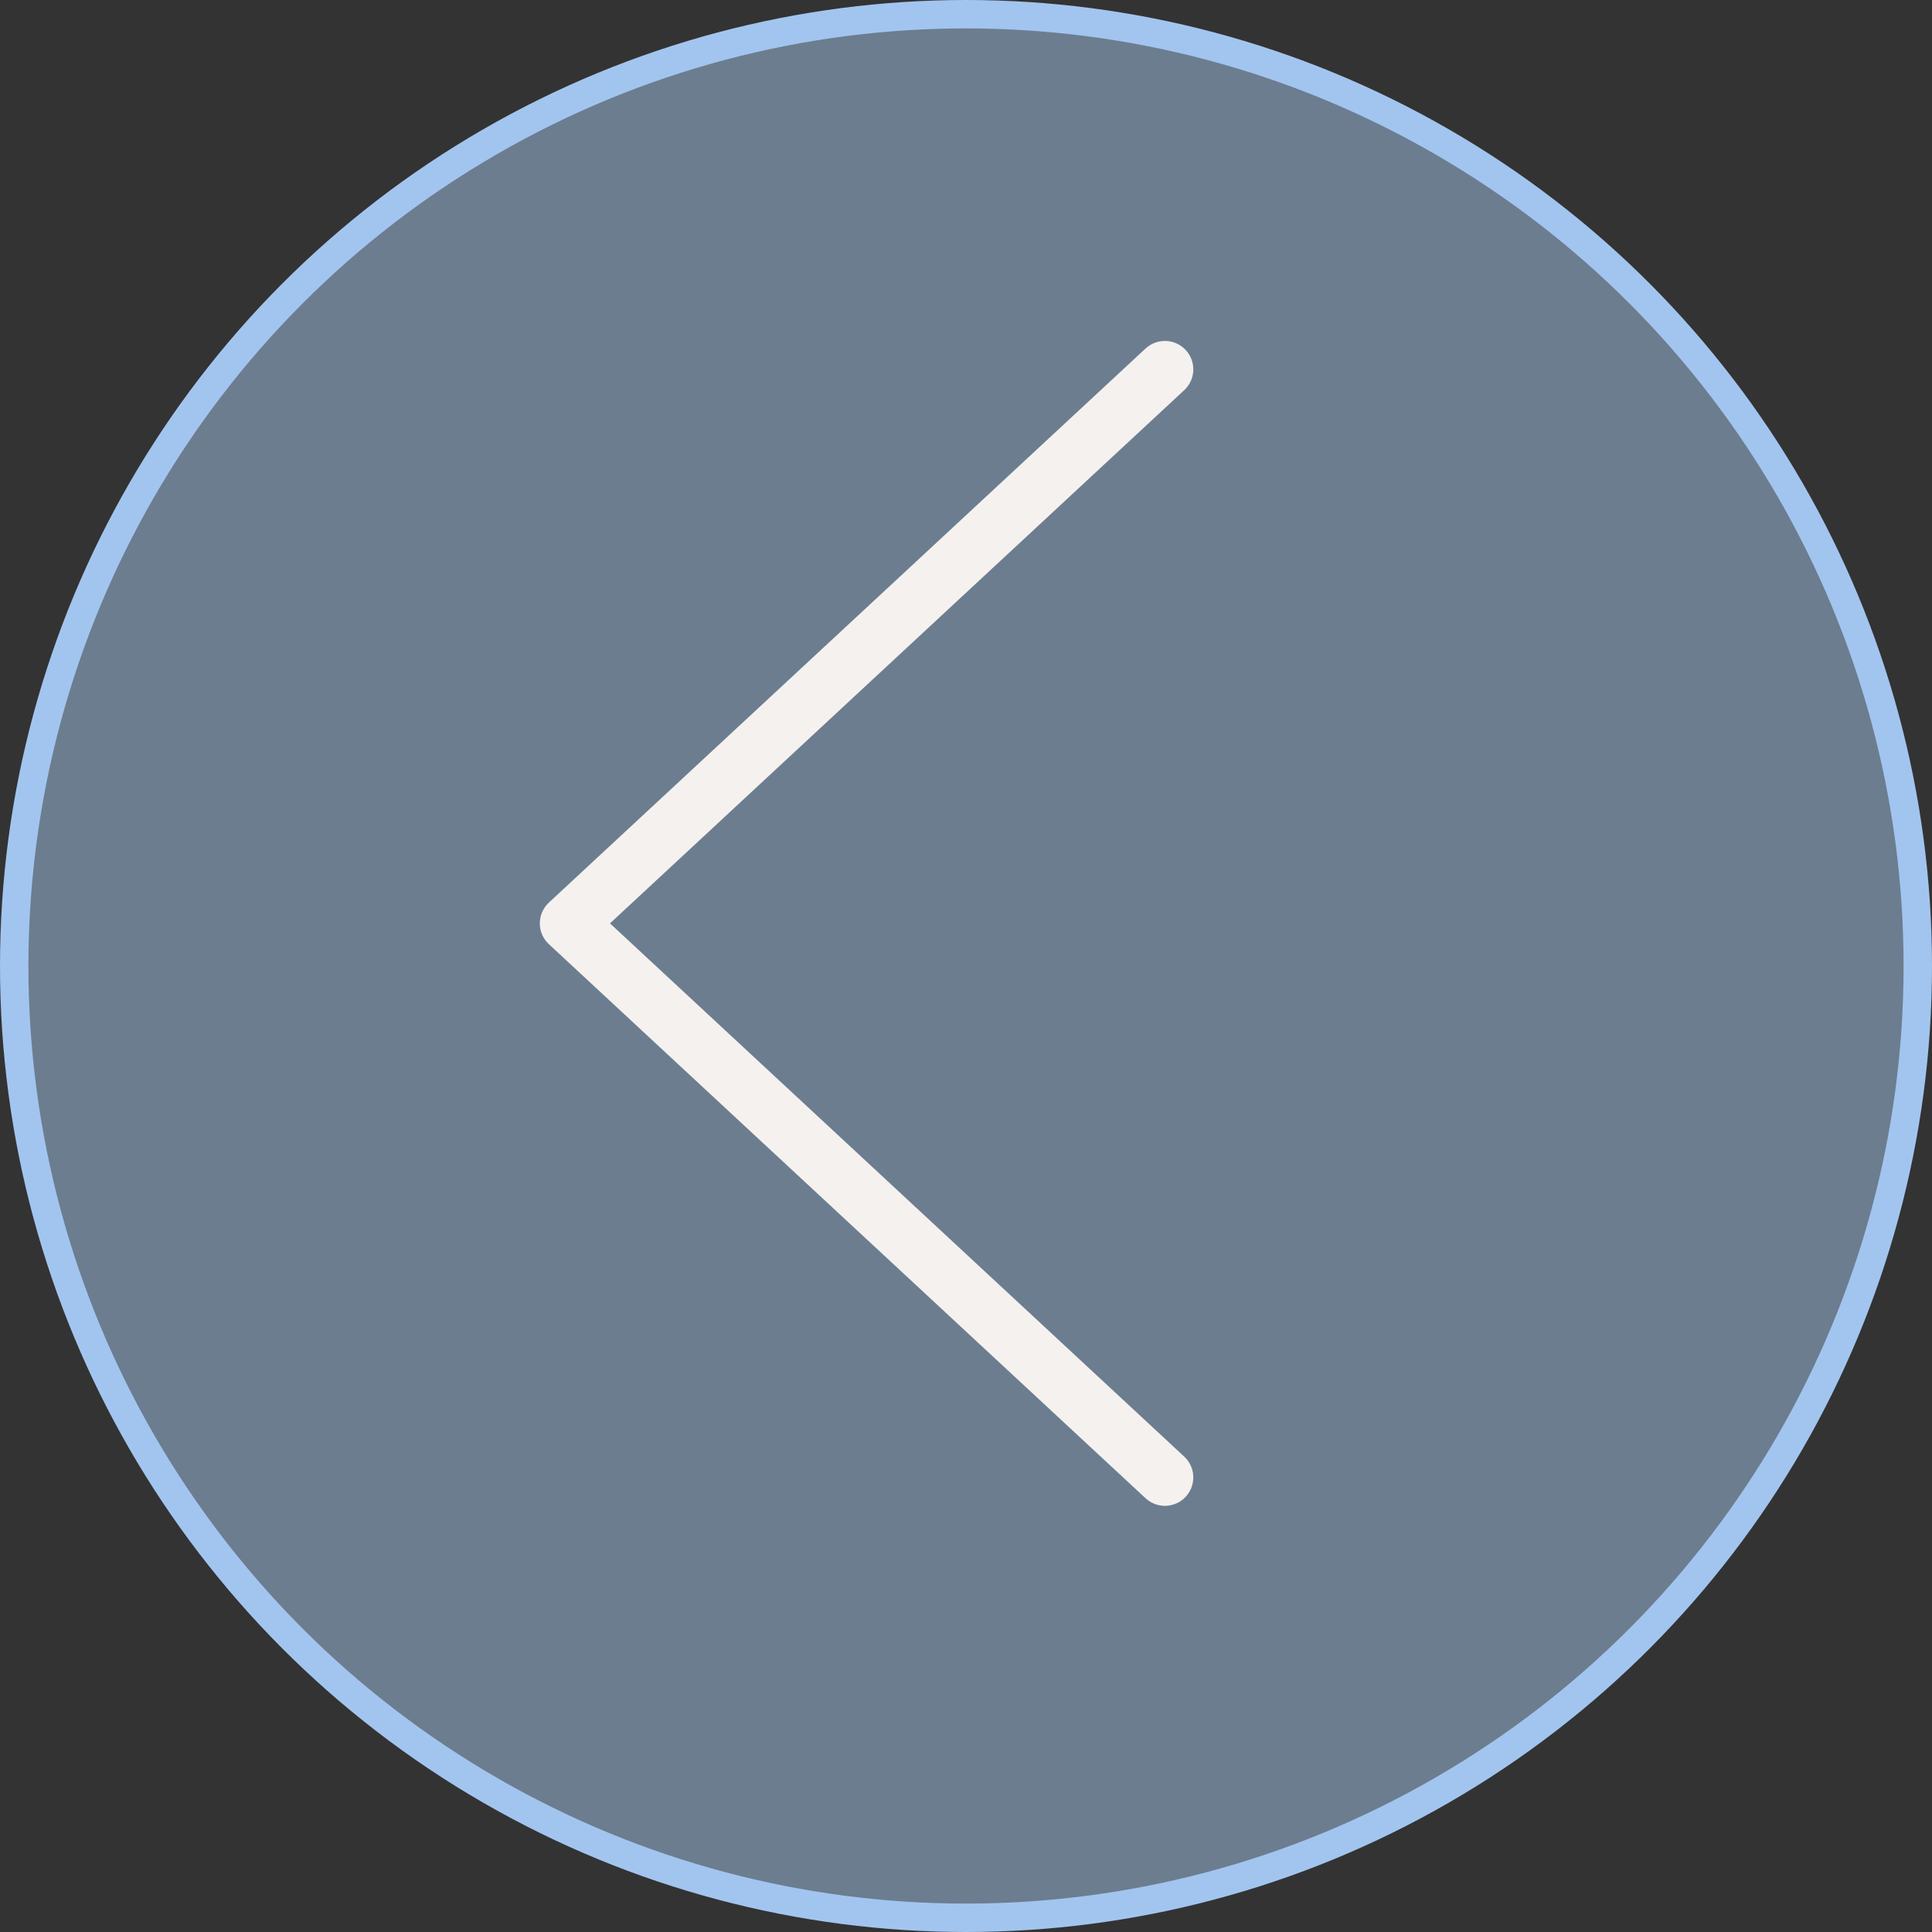 <svg width="68" height="68" viewBox="0 0 68 68" fill="none" xmlns="http://www.w3.org/2000/svg">
<rect x="0" y="0" width="68" height="68" fill="#333333" stroke="none"/>
<circle cx="34" cy="34" r="33.5" transform="matrix(-1 0 0 1 68 0)" fill="#A7C8EF" fill-opacity="0.5" stroke="#A2C5EF"/>
<path d="M41 52L20 32.5L41 13" stroke="#F5F1EF" stroke-width="2" stroke-linecap="round" stroke-linejoin="round"/>
</svg>
